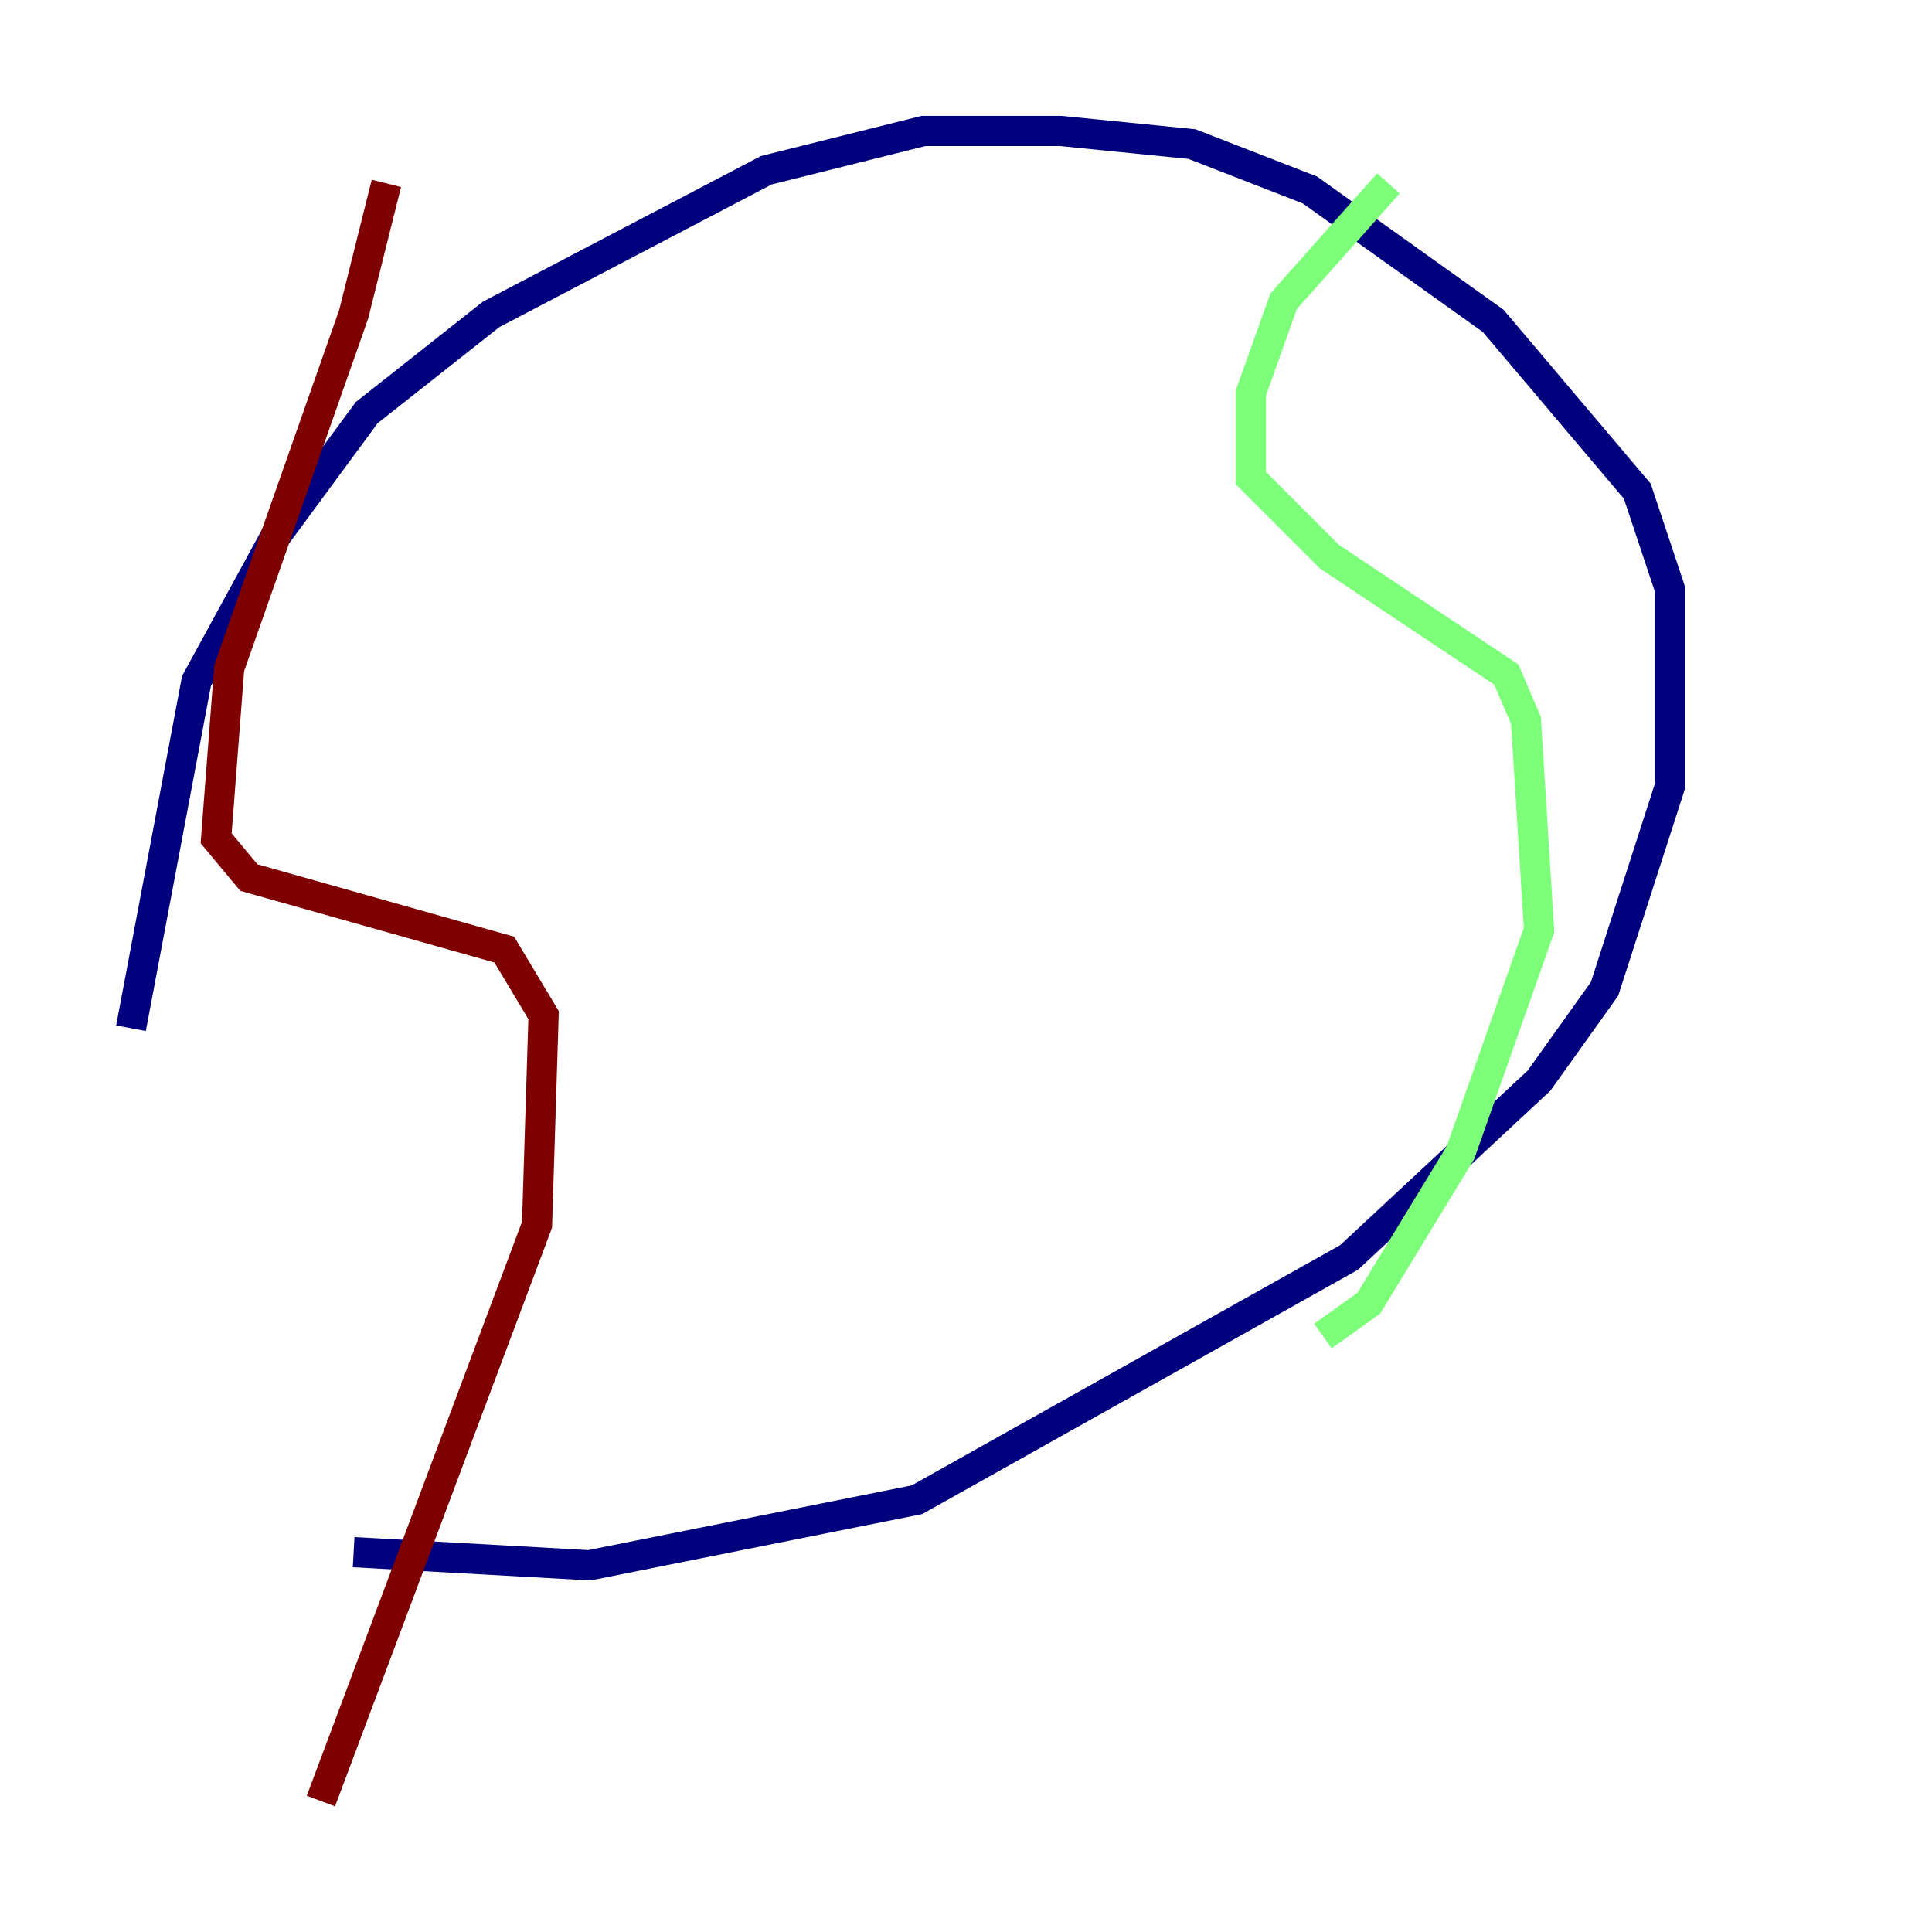 <?xml version="1.0" encoding="utf-8" ?>
<svg baseProfile="tiny" height="128" version="1.2" viewBox="0,0,128,128" width="128" xmlns="http://www.w3.org/2000/svg" xmlns:ev="http://www.w3.org/2001/xml-events" xmlns:xlink="http://www.w3.org/1999/xlink"><defs /><polyline fill="none" points="23.43,102.834 39.051,103.702 60.746,99.363 89.383,83.308 101.966,71.593 106.305,65.519 110.644,52.068 110.644,39.051 108.475,32.542 98.929,21.261 86.78,12.583 78.969,9.546 70.291,8.678 61.18,8.678 50.766,11.281 32.542,20.827 24.298,27.336 18.224,35.58 13.017,45.125 8.678,68.122" stroke="#00007f" stroke-width="2" /><polyline fill="none" points="91.986,12.149 85.044,19.959 82.875,26.034 82.875,31.675 88.081,36.881 99.797,44.691 101.098,47.729 101.966,61.614 96.759,76.366 90.685,86.346 87.647,88.515" stroke="#7cff79" stroke-width="2" /><polyline fill="none" points="25.6,12.149 23.43,20.827 15.186,44.258 14.319,55.539 16.488,58.142 33.41,62.915 36.014,67.254 35.58,81.139 21.261,119.322" stroke="#7f0000" stroke-width="2" /></svg>